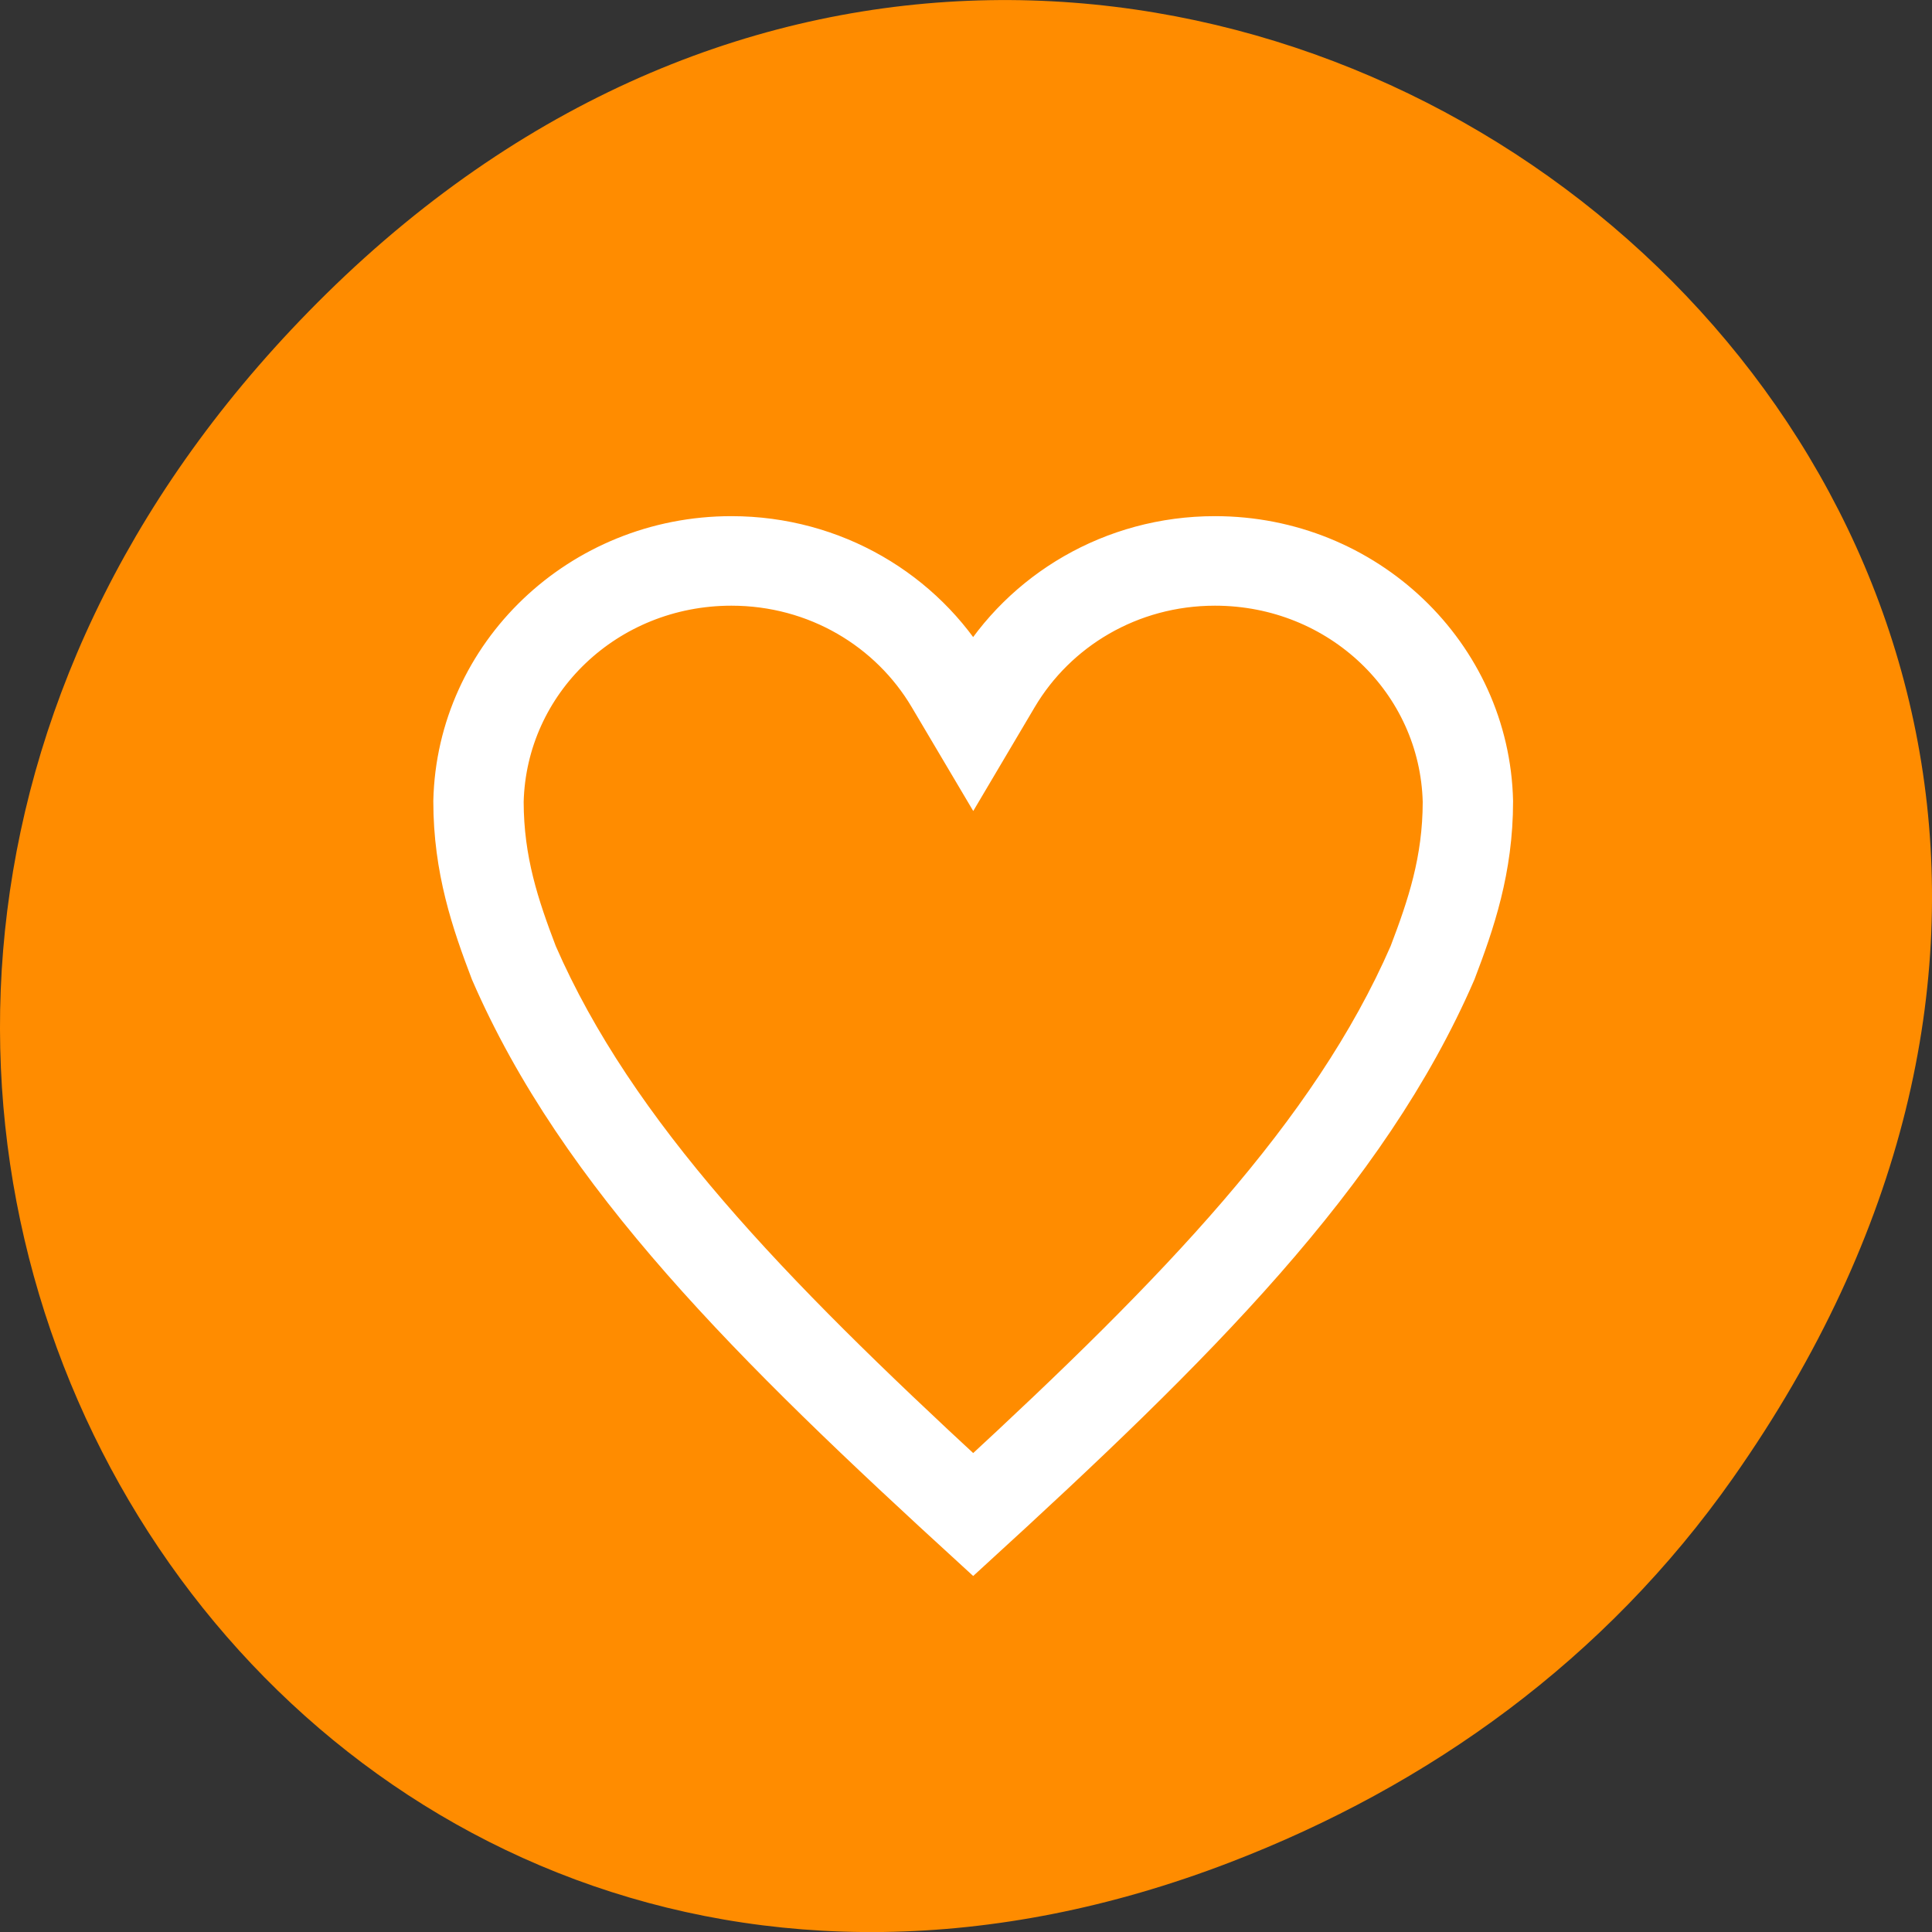 <svg xmlns="http://www.w3.org/2000/svg" viewBox="0 0 256 256"><rect x="0" y="0" width="256" height="256" fill="#333333" stroke="none"/><defs><clipPath><rect x="6" y="6" width="84" height="80" rx="6" style="fill:#fff"/></clipPath><clipPath><rect x="6" y="6" width="84" height="80" rx="6" style="fill:#fff"/></clipPath><clipPath><path d="m 171 132 h 54.625 v 24 h -54.625"/></clipPath><clipPath><path d="m 74 56.824 h 129 v 139.69 h -129"/></clipPath><clipPath><path d="m 148 97 h 77.63 v 24 h -77.62"/></clipPath><clipPath><path d="m 27.707 56.824 h 82.29 v 139.69 h -82.29"/></clipPath></defs><g transform="translate(0 -796.36)" style="color:#000"><path d="m 229.63 992.2 c 92.05 -130.93 -77.948 -263.6 -186.39 -156.91 -102.17 100.51 -7.449 256.68 119.69 207.86 26.526 -10.185 49.802 -26.914 66.7 -50.948 z" style="fill:#ff8c00"/><path d="m 429.87 413.63 c 0 12.961 -9.956 23.505 -22.336 23.788 -5.745 0 -10.227 -1.569 -14.37 -3.172 -17.12 -7.531 -31.419 -22.2 -48.573 -41.23 17.15 -19.03 31.454 -33.703 48.573 -41.23 4.143 -1.603 8.625 -3.172 14.37 -3.172 12.38 0.283 22.336 10.827 22.336 23.788 0 8.817 -4.61 16.509 -11.453 20.618 6.843 4.109 11.453 11.801 11.453 20.618 z m -4.264 0 c 0 -7.204 -3.75 -13.427 -9.317 -16.769 l -6.408 -3.849 l 6.408 -3.846 c 5.567 -3.343 9.317 -9.565 9.317 -16.769 0 -10.571 -8.03 -19.08 -18.11 -19.343 -4.946 0.007 -8.758 1.312 -12.769 2.862 -15.12 6.679 -28.453 19.782 -44.21 37.1 15.76 17.316 29.1 30.418 44.21 37.1 4.01 1.55 7.823 2.854 12.769 2.862 10.08 -0.262 18.11 -8.772 18.11 -19.343 z" transform="matrix(0 -1.576 -1.554 0 739.7 1544.8)" style="fill:#fff;stroke:#fff;stroke-width:3.264"/></g></svg>